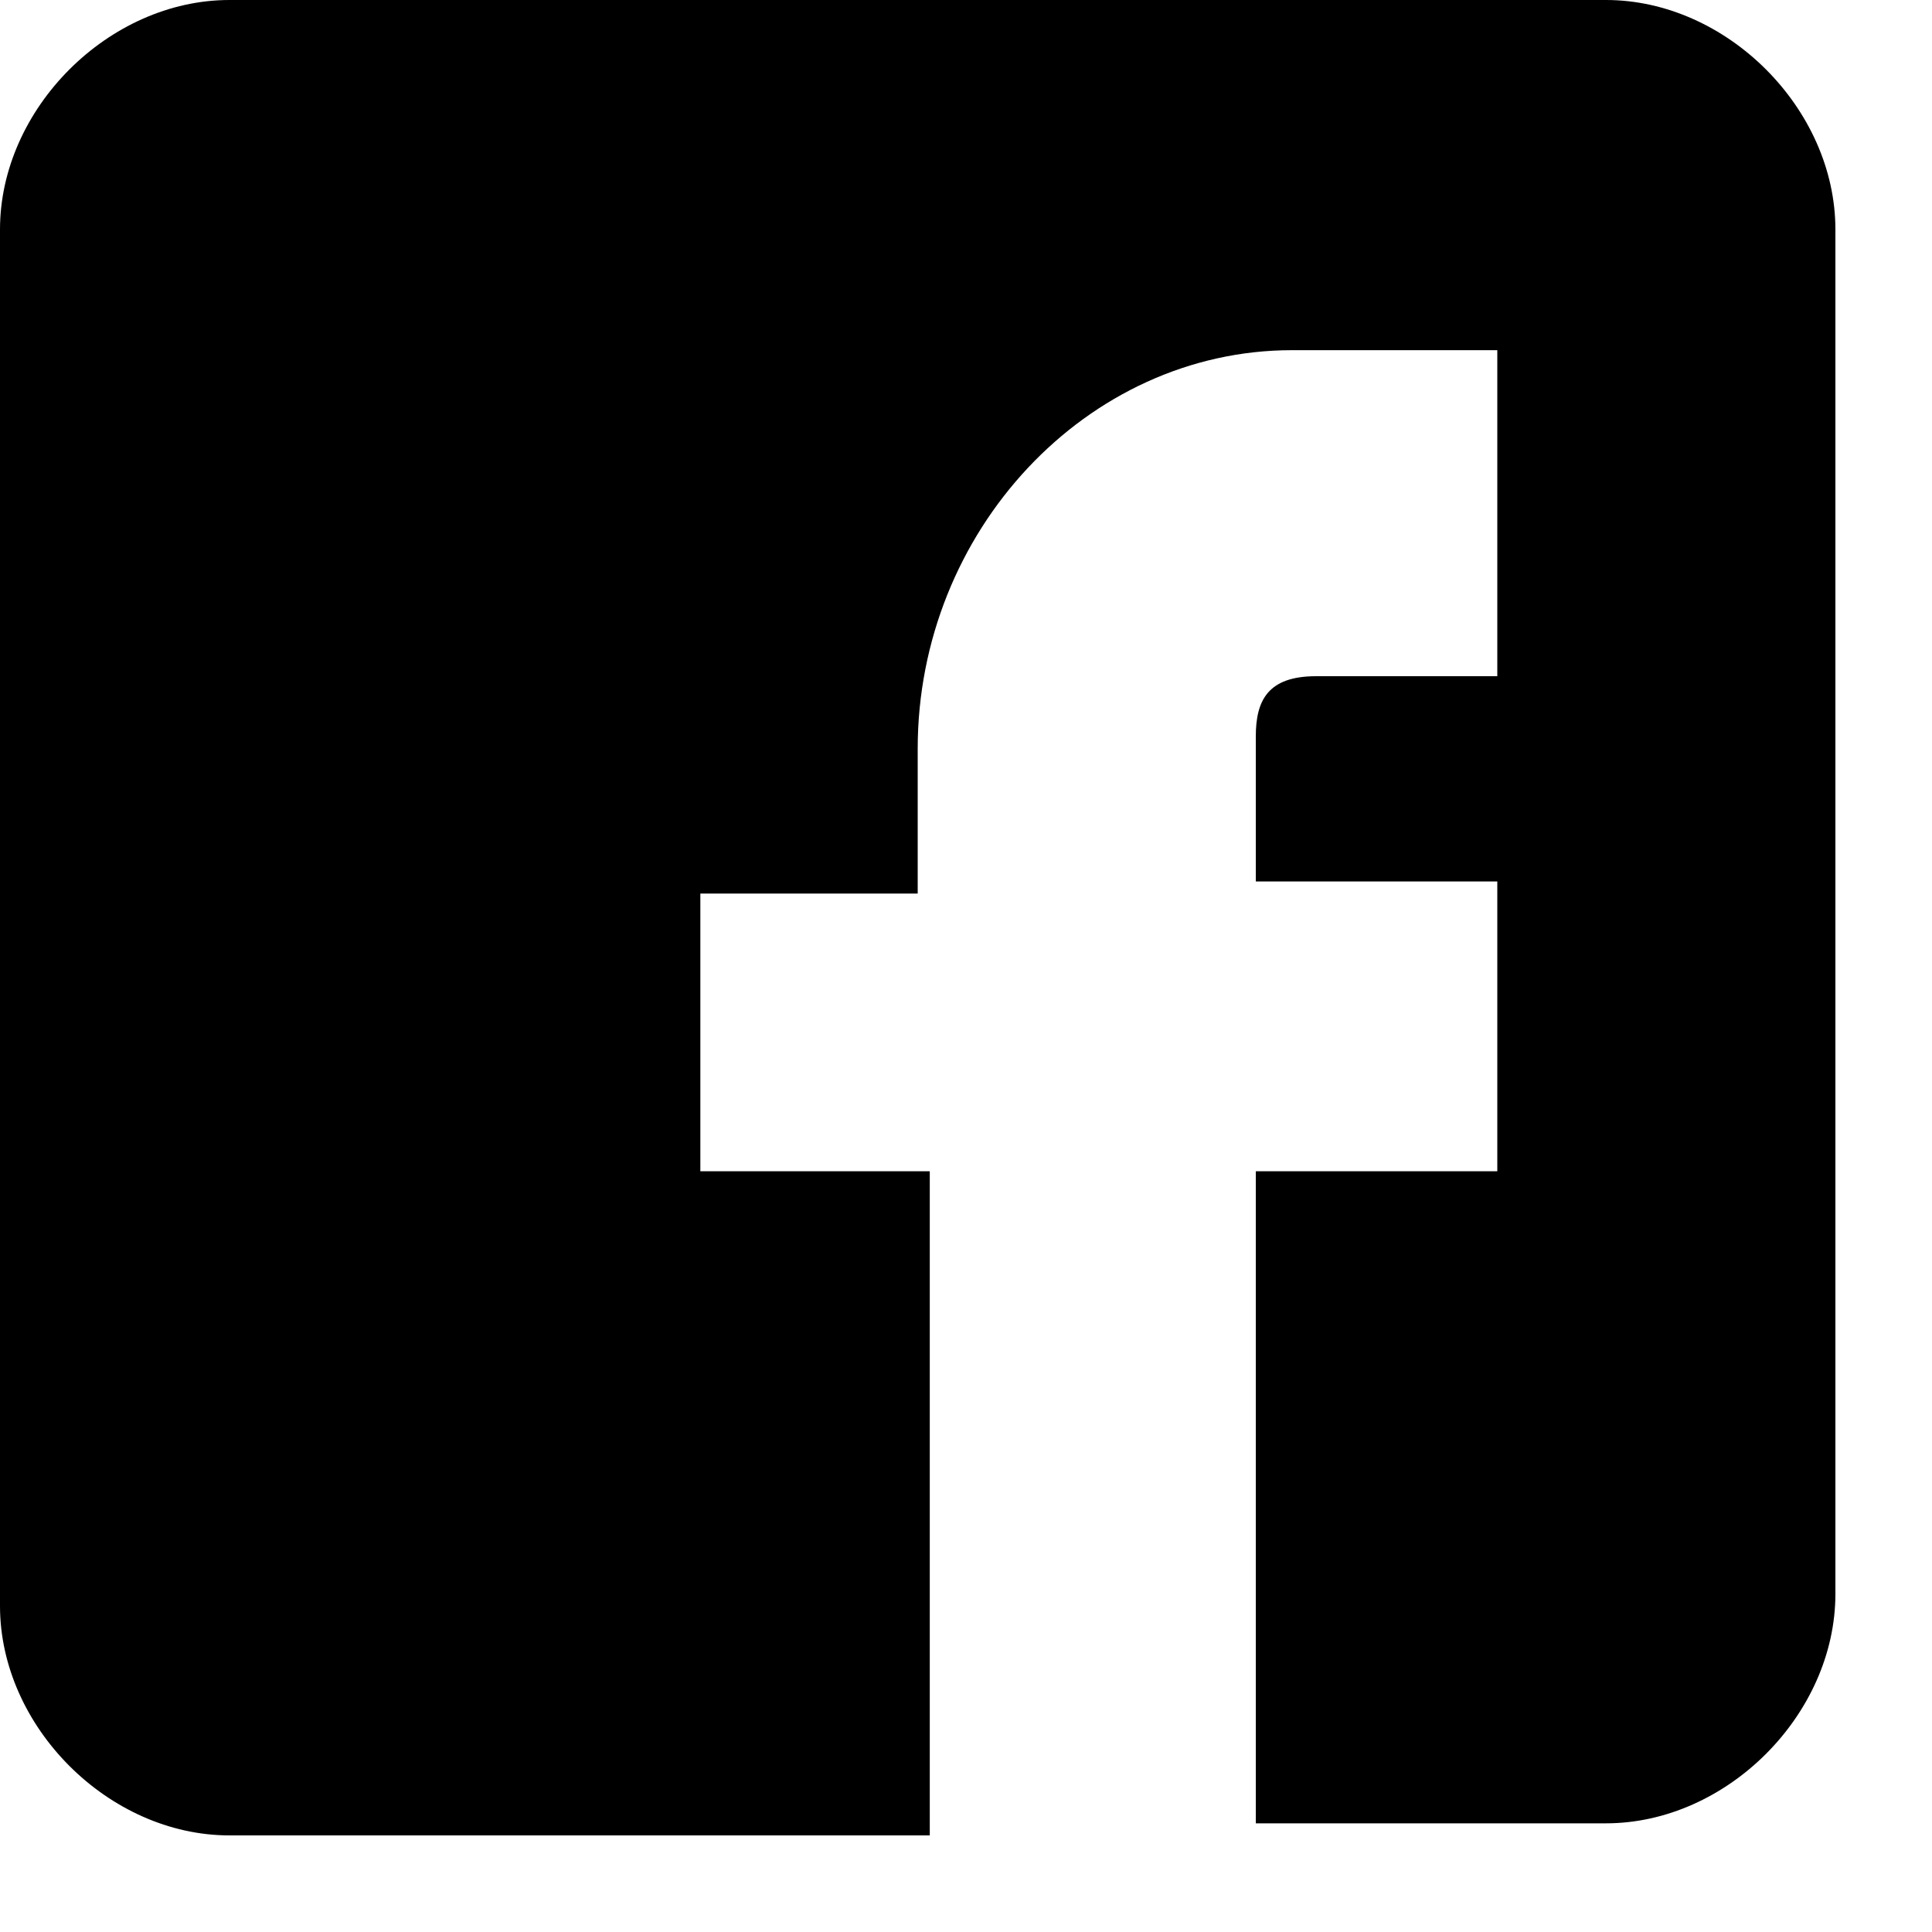 <svg width="16" height="16" viewBox="0 0 16 16" fill="none" xmlns="http://www.w3.org/2000/svg">
<g clip-path="url(#clip0)">
<path d="M13.3 0H1.9C0.9 0 0 0.9 0 1.9V13.3C0 14.3 0.9 15.2 1.9 15.2H7.7V9.7H5.8V7.4H7.6V6.2C7.6 4.4 9 2.9 10.7 2.9H12.4V5.6H10.9C10.5 5.6 10.4 5.8 10.4 6.1V7.3H12.4V9.7H10.4V15.1H13.3C14.3 15.1 15.2 14.2 15.2 13.2V1.9C15.2 0.9 14.3 0 13.3 0Z" fill="black"/>
</g>
<defs>
<clipPath id="clip0">
<rect width="15.2" height="15.2" fill="white"/>
</clipPath>
</defs>
</svg>

